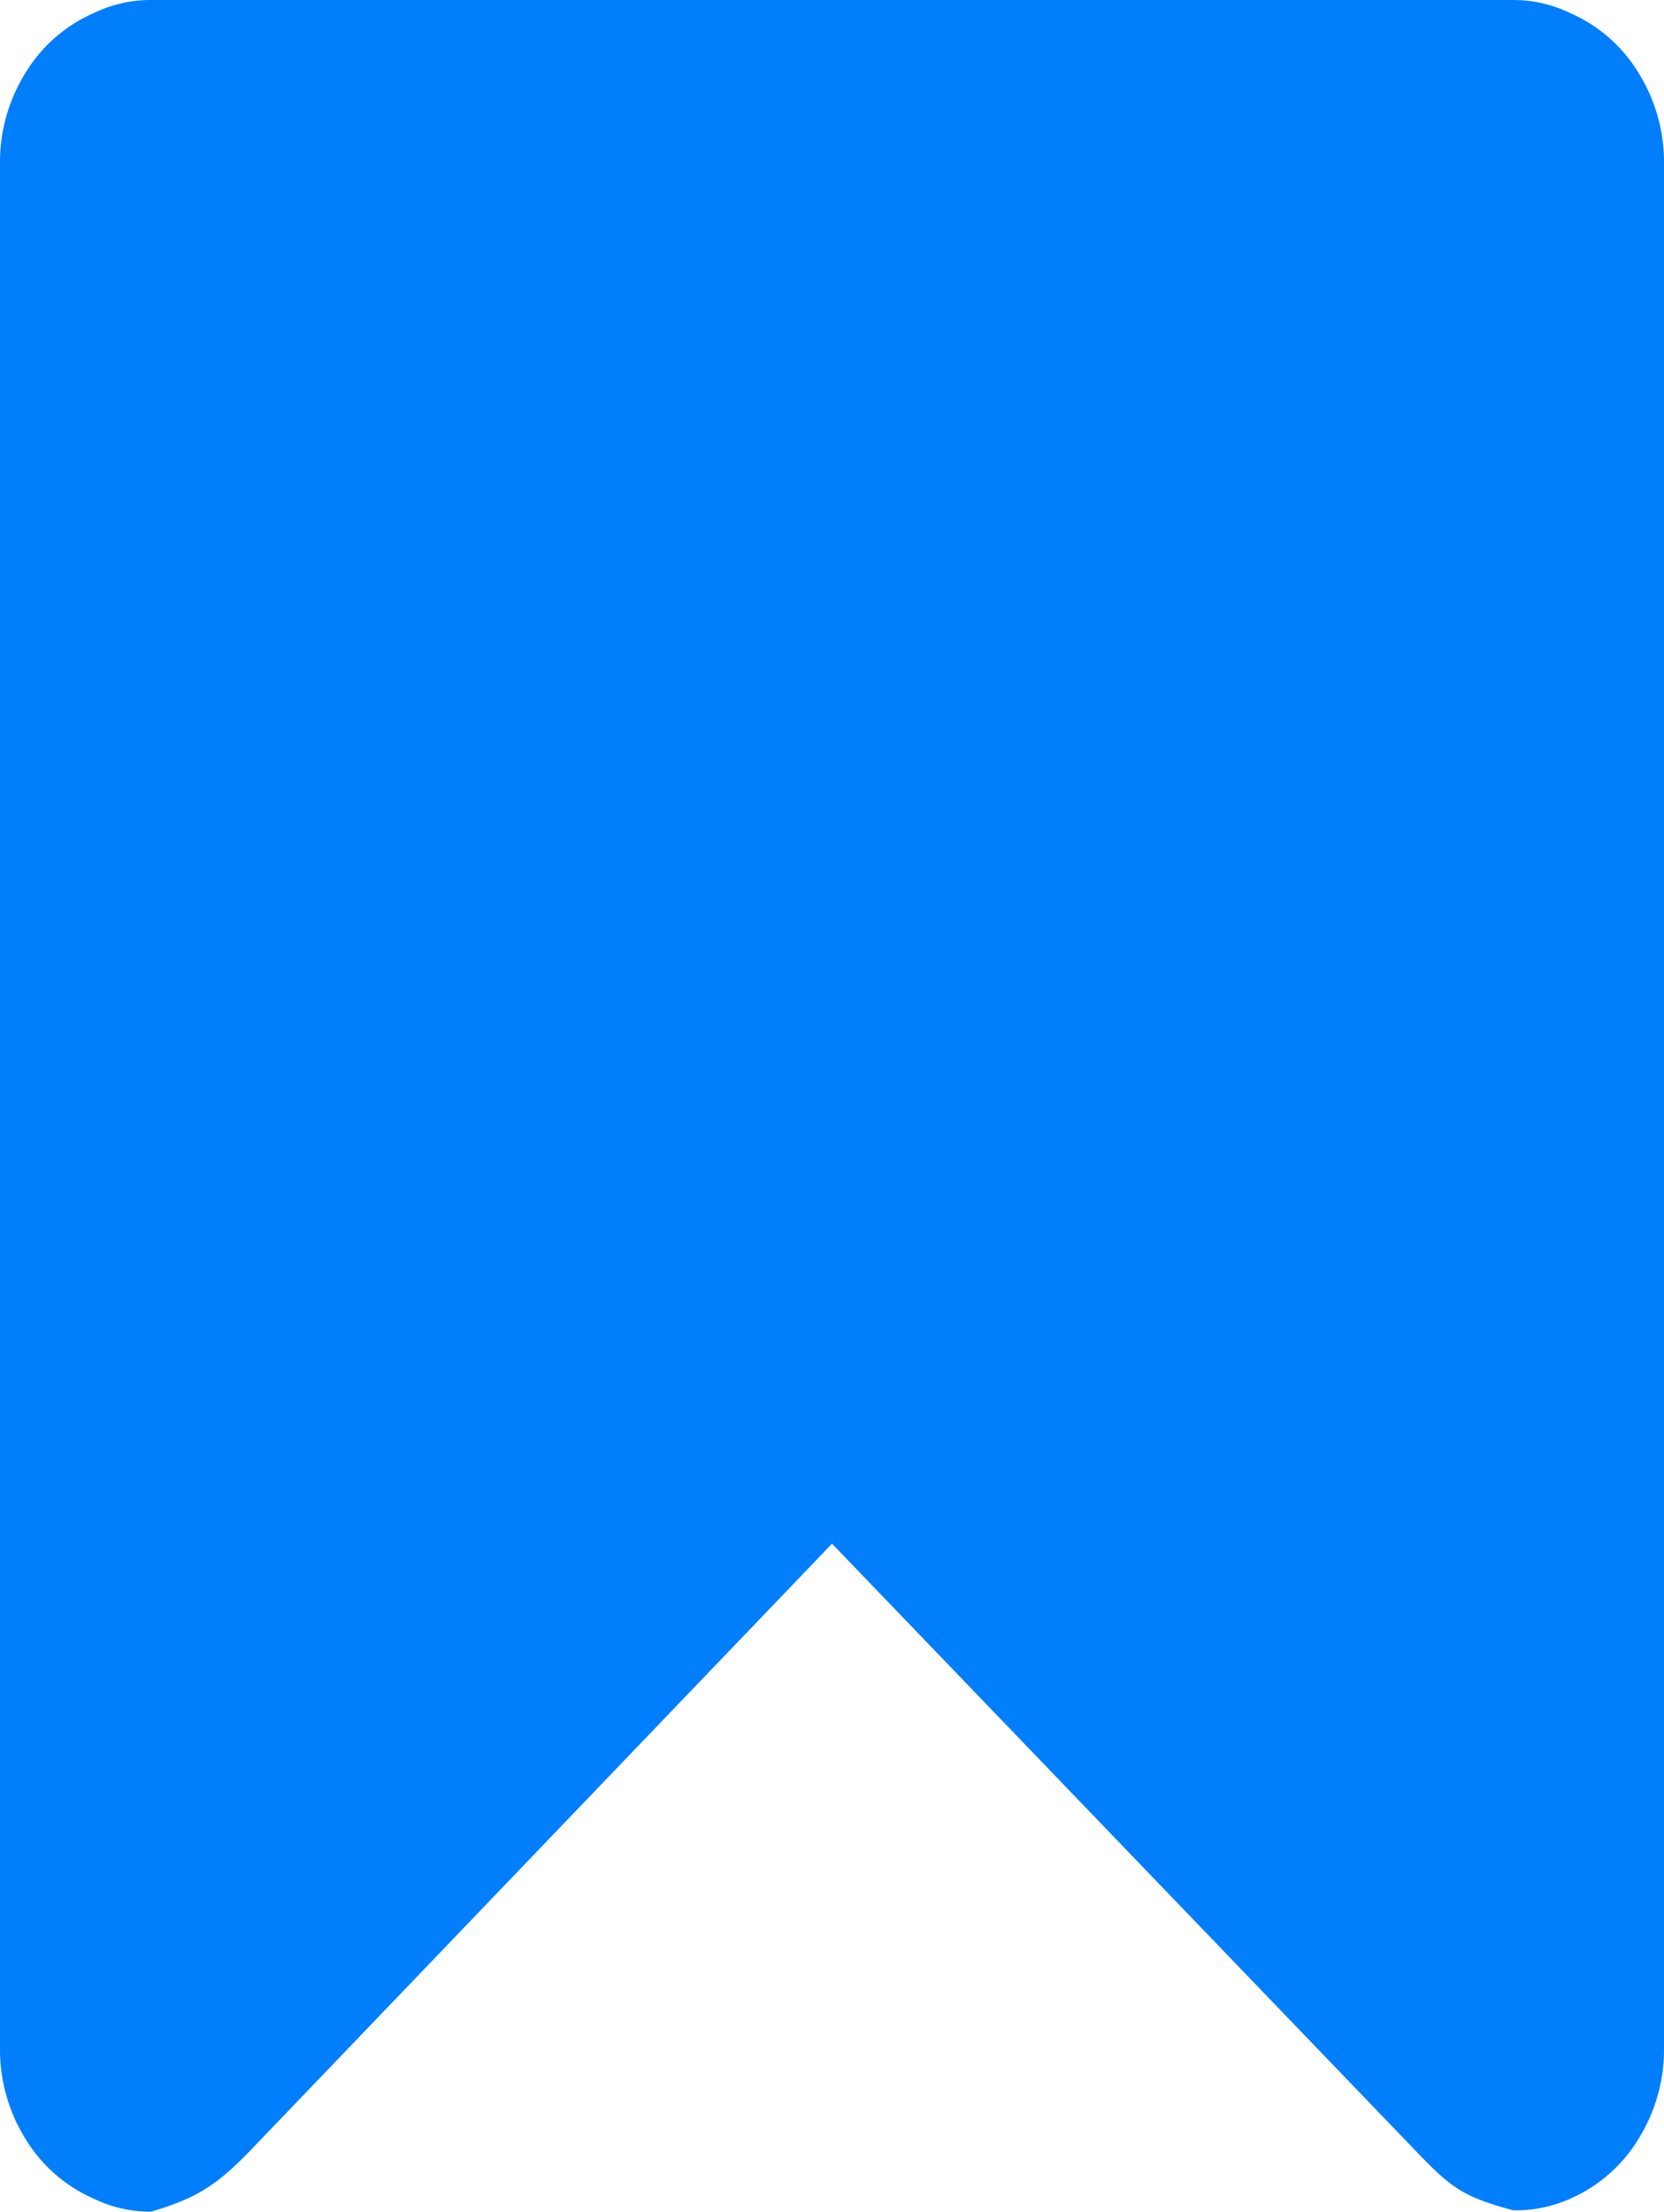 <svg id="bookmark-white" xmlns="http://www.w3.org/2000/svg" viewBox="0 0 443.746 589.582">
  <path id="Path_1056" data-name="Path 1056" d="M470.253,19.489a40.151,40.151,0,0,0-18.2-15.978A34.773,34.773,0,0,0,436.8.005V0H73.474A34.757,34.757,0,0,0,58.222,3.5a40.122,40.122,0,0,0-18.2,15.978,44.977,44.977,0,0,0-6.761,24.159v502.3a45.01,45.01,0,0,0,6.761,24.166,40.113,40.113,0,0,0,18.2,15.974,34.738,34.738,0,0,0,15.251,3.5c12.938-3.745,18.279-7.811,26.6-16.377L255.136,411.494,412.6,575.23c8.091,8.3,11.74,10.63,24.193,13.959a35.291,35.291,0,0,0,15.257-3.111,40.116,40.116,0,0,0,18.2-15.984,44.953,44.953,0,0,0,6.756-24.157V43.648A45,45,0,0,0,470.253,19.489Z" transform="translate(-33.261)" fill="#007efc"/>
</svg>
